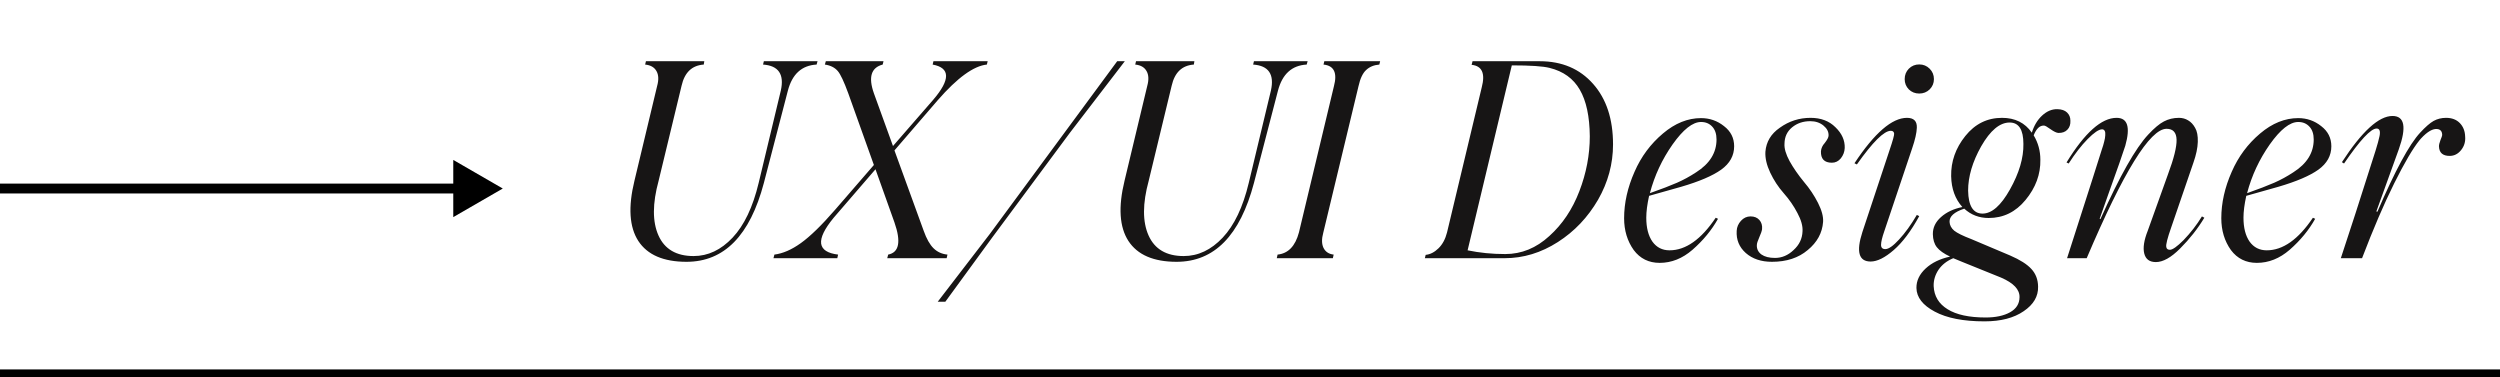 <svg width="305" height="46" viewBox="0 0 305 46" fill="none" xmlns="http://www.w3.org/2000/svg">
<path d="M61.34 23L55.299 19.512V26.488L61.34 23ZM0 23.604H55.903V22.396H0V23.604Z" fill="black"/>
<path d="M83.757 31.94C80.944 31.94 78.983 31.093 77.875 29.398C76.778 27.704 76.621 25.255 77.403 22.051L80.172 10.483C80.379 9.734 80.352 9.131 80.091 8.675C79.83 8.208 79.369 7.942 78.706 7.877L78.804 7.469H85.924L85.858 7.877C84.425 7.975 83.523 8.833 83.154 10.451L80.352 22.051C79.591 24.831 79.586 27.058 80.335 28.73C81.085 30.403 82.513 31.239 84.62 31.239C86.38 31.239 87.965 30.49 89.377 28.991C90.789 27.492 91.848 25.271 92.554 22.328L95.259 11.054C95.704 9.066 94.982 8.007 93.092 7.877L93.19 7.469H99.739L99.625 7.877C97.822 7.975 96.654 9.033 96.122 11.054L93.19 22.328C91.495 28.736 88.351 31.94 83.757 31.94ZM113.88 7.469H120.495L120.397 7.877C118.79 8.04 116.797 9.484 114.418 12.21L109.123 18.352L112.691 28.16C113.039 29.138 113.44 29.849 113.897 30.294C114.353 30.74 114.918 30.995 115.591 31.06L115.493 31.5H108.243L108.357 31.06C109.693 30.799 109.949 29.491 109.123 27.134L106.81 20.65L101.71 26.564C100.592 27.921 100.081 28.975 100.179 29.724C100.287 30.463 100.977 30.908 102.248 31.06L102.15 31.5H94.363L94.477 31.06C95.508 30.93 96.584 30.463 97.703 29.659C98.843 28.844 100.233 27.492 101.873 25.602L106.614 20.128L103.486 11.38C102.965 9.957 102.541 9.055 102.215 8.675C101.846 8.241 101.319 7.975 100.635 7.877L100.749 7.469H107.787L107.689 7.877C106.277 8.246 105.919 9.414 106.614 11.38L108.944 17.815L113.848 12.178C115.966 9.712 115.944 8.279 113.783 7.877L113.88 7.469ZM114.402 36.811L120.739 28.567L136.298 7.469H137.227L130.514 16.218L121.016 29.024L115.33 36.811H114.402ZM143.548 31.94C140.735 31.94 138.774 31.093 137.667 29.398C136.57 27.704 136.412 25.255 137.194 22.051L139.964 10.483C140.17 9.734 140.143 9.131 139.882 8.675C139.622 8.208 139.16 7.942 138.497 7.877L138.595 7.469H145.715L145.65 7.877C144.216 7.975 143.314 8.833 142.945 10.451L140.143 22.051C139.383 24.831 139.377 27.058 140.127 28.73C140.876 30.403 142.304 31.239 144.411 31.239C146.171 31.239 147.757 30.49 149.169 28.991C150.581 27.492 151.64 25.271 152.345 22.328L155.05 11.054C155.495 9.066 154.773 8.007 152.883 7.877L152.981 7.469H159.53L159.416 7.877C157.613 7.975 156.446 9.033 155.913 11.054L152.981 22.328C151.287 28.736 148.142 31.94 143.548 31.94ZM155.767 31.5L155.865 31.06C157.157 30.93 158.026 30.028 158.471 28.356L162.74 10.516C163.174 8.887 162.751 8.007 161.469 7.877L161.567 7.469H168.377L168.279 7.877C167.616 7.931 167.079 8.154 166.666 8.545C166.253 8.925 165.944 9.582 165.737 10.516L161.436 28.404C161.23 29.154 161.241 29.768 161.469 30.245C161.708 30.723 162.121 30.995 162.707 31.06L162.609 31.5H155.767ZM196.79 17.619C196.79 19.987 196.182 22.235 194.965 24.364C193.716 26.515 192.081 28.236 190.061 29.529C188.008 30.843 185.847 31.5 183.577 31.5H173.834L173.932 31.093C174.486 31.038 175.008 30.772 175.496 30.294C175.985 29.817 176.333 29.17 176.539 28.356L180.775 10.646C181.22 8.952 180.807 8.04 179.537 7.909L179.651 7.469H187.846C190.561 7.469 192.733 8.393 194.362 10.239C195.981 12.064 196.79 14.524 196.79 17.619ZM183.642 30.995C185.63 30.995 187.422 30.262 189.019 28.796C190.615 27.362 191.837 25.537 192.684 23.322C193.531 21.117 193.955 18.885 193.955 16.625C193.933 14.193 193.526 12.297 192.733 10.94C191.951 9.582 190.724 8.697 189.051 8.284C188.247 8.078 186.711 7.975 184.441 7.975L179.048 30.539C180.503 30.843 182.035 30.995 183.642 30.995ZM205.115 22.784L201.189 23.892C200.96 24.924 200.846 25.814 200.846 26.564C200.846 27.791 201.096 28.763 201.596 29.48C202.106 30.186 202.801 30.539 203.681 30.539C205.658 30.539 207.537 29.214 209.318 26.564L209.595 26.694C208.824 28.073 207.787 29.333 206.483 30.474C205.256 31.538 203.92 32.07 202.476 32.07C201.151 32.07 200.097 31.549 199.315 30.506C198.533 29.409 198.142 28.117 198.142 26.629C198.142 24.761 198.566 22.871 199.413 20.959C200.216 19.113 201.373 17.554 202.883 16.283C204.36 15.034 205.908 14.41 207.526 14.41C208.58 14.41 209.514 14.736 210.328 15.387C211.154 16.017 211.566 16.837 211.566 17.847C211.566 18.988 211.04 19.938 209.986 20.698C208.933 21.448 207.309 22.143 205.115 22.784ZM207.526 14.882C206.505 14.882 205.348 15.795 204.056 17.619C202.774 19.444 201.851 21.426 201.286 23.566C202.698 23.066 203.801 22.643 204.594 22.295C205.386 21.948 206.163 21.524 206.923 21.024C208.585 19.971 209.416 18.635 209.416 17.017C209.416 16.343 209.242 15.822 208.895 15.453C208.547 15.072 208.091 14.882 207.526 14.882ZM216.177 31.94C214.863 31.94 213.798 31.581 212.984 30.865C212.18 30.148 211.811 29.246 211.876 28.16C211.898 27.704 212.072 27.297 212.397 26.938C212.723 26.58 213.114 26.401 213.57 26.401C214.027 26.401 214.385 26.547 214.646 26.84C214.906 27.134 215.015 27.509 214.971 27.965C214.939 28.193 214.825 28.524 214.629 28.959C214.434 29.393 214.336 29.708 214.336 29.903C214.314 30.37 214.499 30.751 214.89 31.044C215.292 31.326 215.846 31.467 216.552 31.467C217.388 31.467 218.143 31.147 218.816 30.506C219.512 29.876 219.875 29.116 219.908 28.225C219.951 27.584 219.745 26.84 219.289 25.993C218.844 25.135 218.284 24.326 217.611 23.566C216.948 22.816 216.4 21.98 215.965 21.057C215.531 20.134 215.335 19.287 215.379 18.515C215.477 17.299 216.063 16.321 217.138 15.583C218.257 14.779 219.506 14.377 220.885 14.377C222.145 14.377 223.155 14.757 223.916 15.518C224.709 16.278 225.089 17.125 225.056 18.059C225.034 18.526 224.877 18.944 224.584 19.314C224.29 19.672 223.927 19.851 223.492 19.851C222.569 19.851 222.124 19.384 222.156 18.45C222.189 18.081 222.341 17.75 222.612 17.456C222.927 17.055 223.085 16.75 223.085 16.544C223.107 16.088 222.9 15.681 222.466 15.322C222.031 14.964 221.494 14.784 220.853 14.784C219.984 14.784 219.245 15.034 218.637 15.534C218.029 16.034 217.719 16.696 217.709 17.522C217.665 18.097 217.871 18.809 218.328 19.656C218.795 20.492 219.381 21.339 220.087 22.197C220.771 23.001 221.342 23.854 221.798 24.755C222.254 25.657 222.46 26.428 222.417 27.069C222.319 28.415 221.695 29.561 220.543 30.506C219.414 31.462 217.958 31.94 216.177 31.94ZM235.418 10.907C235.07 11.244 234.647 11.412 234.147 11.412C233.647 11.412 233.224 11.244 232.876 10.907C232.54 10.559 232.371 10.141 232.371 9.653C232.371 9.153 232.54 8.729 232.876 8.382C233.224 8.034 233.647 7.86 234.147 7.86C234.647 7.86 235.07 8.034 235.418 8.382C235.765 8.729 235.939 9.153 235.939 9.653C235.939 10.141 235.765 10.559 235.418 10.907ZM226.245 19.916C228.689 16.224 230.824 14.377 232.648 14.377C233.485 14.377 233.886 14.779 233.854 15.583C233.832 16.213 233.642 17.049 233.284 18.092L229.879 28.225C229.618 28.975 229.488 29.523 229.488 29.871C229.488 30.218 229.661 30.392 230.009 30.392C230.411 30.392 230.97 30.001 231.687 29.219C232.415 28.437 233.137 27.438 233.854 26.221L234.147 26.368C233.148 28.193 232.111 29.572 231.035 30.506C229.96 31.44 229.021 31.907 228.217 31.907C226.772 31.907 226.436 30.713 227.207 28.323L230.514 18.352C230.927 17.136 231.117 16.446 231.084 16.283C231.052 16.066 230.916 15.957 230.677 15.957C229.851 15.957 228.472 17.326 226.539 20.063L226.245 19.916ZM252.589 14.719C252.611 15.186 252.486 15.556 252.215 15.827C251.954 16.099 251.59 16.229 251.123 16.218C250.895 16.207 250.575 16.055 250.162 15.762C249.76 15.469 249.499 15.322 249.38 15.322C248.859 15.29 248.435 15.686 248.109 16.512C248.652 17.413 248.924 18.407 248.924 19.493C248.956 21.263 248.354 22.898 247.115 24.397C245.91 25.863 244.411 26.596 242.619 26.596C241.457 26.596 240.463 26.216 239.637 25.456C238.41 25.868 237.813 26.406 237.845 27.069C237.867 27.481 238.057 27.84 238.416 28.144C238.785 28.437 239.48 28.779 240.501 29.17L245.242 31.174C246.447 31.695 247.311 32.244 247.832 32.82C248.364 33.395 248.636 34.112 248.647 34.97C248.679 36.154 248.093 37.153 246.887 37.968C245.693 38.793 244.101 39.206 242.114 39.206C239.54 39.206 237.514 38.81 236.037 38.017C234.571 37.235 233.827 36.273 233.805 35.133C233.794 34.253 234.169 33.461 234.929 32.755C235.678 32.059 236.672 31.576 237.91 31.305C237.15 30.946 236.613 30.566 236.298 30.164C235.983 29.762 235.82 29.23 235.809 28.567C235.798 27.775 236.129 27.079 236.803 26.482C237.487 25.874 238.356 25.467 239.409 25.26C238.53 24.283 238.073 23.028 238.041 21.497C238.008 19.705 238.584 18.07 239.768 16.593C240.952 15.116 242.445 14.377 244.248 14.377C245.834 14.377 247.045 14.98 247.881 16.186C248.153 15.317 248.571 14.622 249.136 14.1C249.711 13.568 250.33 13.307 250.993 13.318C251.514 13.329 251.911 13.465 252.182 13.726C252.454 13.986 252.589 14.318 252.589 14.719ZM241.869 26.058C242.999 26.058 244.112 25.081 245.209 23.126C246.339 21.117 246.887 19.259 246.855 17.554C246.855 15.816 246.295 14.947 245.177 14.947C243.971 14.947 242.814 15.914 241.706 17.847C240.642 19.737 240.11 21.54 240.11 23.256C240.142 25.124 240.729 26.058 241.869 26.058ZM244.118 33.862L239.279 31.907L238.301 31.5C237.519 31.826 236.917 32.298 236.493 32.917C236.08 33.547 235.885 34.21 235.907 34.905C235.961 36.121 236.526 37.061 237.601 37.724C238.676 38.397 240.224 38.734 242.244 38.734C243.471 38.734 244.465 38.522 245.226 38.098C245.986 37.675 246.371 37.066 246.382 36.273C246.415 35.329 245.66 34.525 244.118 33.862ZM263.016 31.973C262.245 31.973 261.773 31.625 261.599 30.93C261.425 30.235 261.566 29.311 262.022 28.16L264.499 21.252C265.216 19.33 265.563 17.929 265.542 17.049C265.52 16.159 265.112 15.713 264.32 15.713C262.299 15.713 259.052 20.975 254.577 31.5H252.182C254.941 22.92 256.353 18.505 256.418 18.255C256.548 17.885 256.646 17.56 256.711 17.277C256.787 16.995 256.831 16.74 256.842 16.512C256.863 16.273 256.842 16.093 256.776 15.974C256.711 15.844 256.603 15.778 256.451 15.778C256.06 15.778 255.473 16.175 254.691 16.968C253.92 17.75 253.149 18.744 252.378 19.949L252.117 19.819C254.344 16.191 256.38 14.377 258.226 14.377C259.573 14.377 259.926 15.512 259.285 17.782C258.992 18.705 258.313 20.644 257.249 23.598L256.157 26.694L256.255 26.727C258.601 21.491 260.545 18.054 262.088 16.414C262.815 15.632 263.451 15.1 263.994 14.817C264.548 14.524 265.161 14.377 265.835 14.377C266.247 14.377 266.622 14.48 266.959 14.687C267.296 14.882 267.578 15.186 267.806 15.599C268.045 16.001 268.154 16.571 268.132 17.31C268.11 18.048 267.931 18.895 267.594 19.851L264.89 27.737C264.423 29.062 264.222 29.86 264.287 30.131C264.32 30.36 264.466 30.474 264.727 30.474C265.053 30.474 265.607 30.083 266.389 29.301C267.258 28.399 268.007 27.433 268.637 26.401L268.93 26.564C268.126 27.899 267.138 29.154 265.965 30.327C264.868 31.424 263.885 31.973 263.016 31.973ZM277.972 22.784L274.046 23.892C273.818 24.924 273.704 25.814 273.704 26.564C273.704 27.791 273.954 28.763 274.453 29.48C274.964 30.186 275.659 30.539 276.539 30.539C278.515 30.539 280.394 29.214 282.176 26.564L282.452 26.694C281.681 28.073 280.644 29.333 279.341 30.474C278.113 31.538 276.777 32.07 275.333 32.07C274.008 32.07 272.954 31.549 272.172 30.506C271.39 29.409 270.999 28.117 270.999 26.629C270.999 24.761 271.423 22.871 272.27 20.959C273.074 19.113 274.231 17.554 275.74 16.283C277.217 15.034 278.765 14.41 280.383 14.41C281.437 14.41 282.371 14.736 283.186 15.387C284.011 16.017 284.424 16.837 284.424 17.847C284.424 18.988 283.897 19.938 282.843 20.698C281.79 21.448 280.166 22.143 277.972 22.784ZM280.383 14.882C279.362 14.882 278.206 15.795 276.913 17.619C275.632 19.444 274.708 21.426 274.144 23.566C275.556 23.066 276.658 22.643 277.451 22.295C278.244 21.948 279.02 21.524 279.781 21.024C281.442 19.971 282.273 18.635 282.273 17.017C282.273 16.343 282.099 15.822 281.752 15.453C281.404 15.072 280.948 14.882 280.383 14.882ZM285.581 31.5C286.547 28.611 287.959 24.239 289.816 18.385C290.044 17.657 290.207 17.06 290.305 16.593C290.425 15.985 290.305 15.681 289.947 15.681C289.241 15.681 287.916 17.103 285.972 19.949L285.711 19.786C288.155 16.028 290.213 14.149 291.885 14.149C293.363 14.149 293.618 15.507 292.651 18.222L289.914 25.798L290.044 25.83C292.195 20.823 293.933 17.608 295.258 16.186C295.91 15.48 296.458 15.002 296.903 14.752C297.36 14.502 297.865 14.377 298.419 14.377C299.125 14.377 299.684 14.589 300.097 15.013C300.509 15.436 300.727 15.985 300.748 16.658C300.803 17.277 300.64 17.826 300.26 18.304C299.879 18.782 299.412 19.02 298.858 19.02C298.022 19.02 297.588 18.64 297.555 17.88C297.544 17.695 297.604 17.435 297.734 17.098C297.875 16.761 297.946 16.555 297.946 16.479C297.946 16.055 297.761 15.811 297.392 15.746C296.827 15.659 296.149 16.044 295.356 16.902L295.176 17.114C294.373 18.103 293.346 19.851 292.097 22.36C290.848 24.869 289.539 27.916 288.171 31.5H285.581Z" fill="#171515"/>
<path d="M305 45.07H0V46.93H305V45.07Z" fill="black" mask="url(#path-1-inside-1_584_7862)"/>
</svg>
